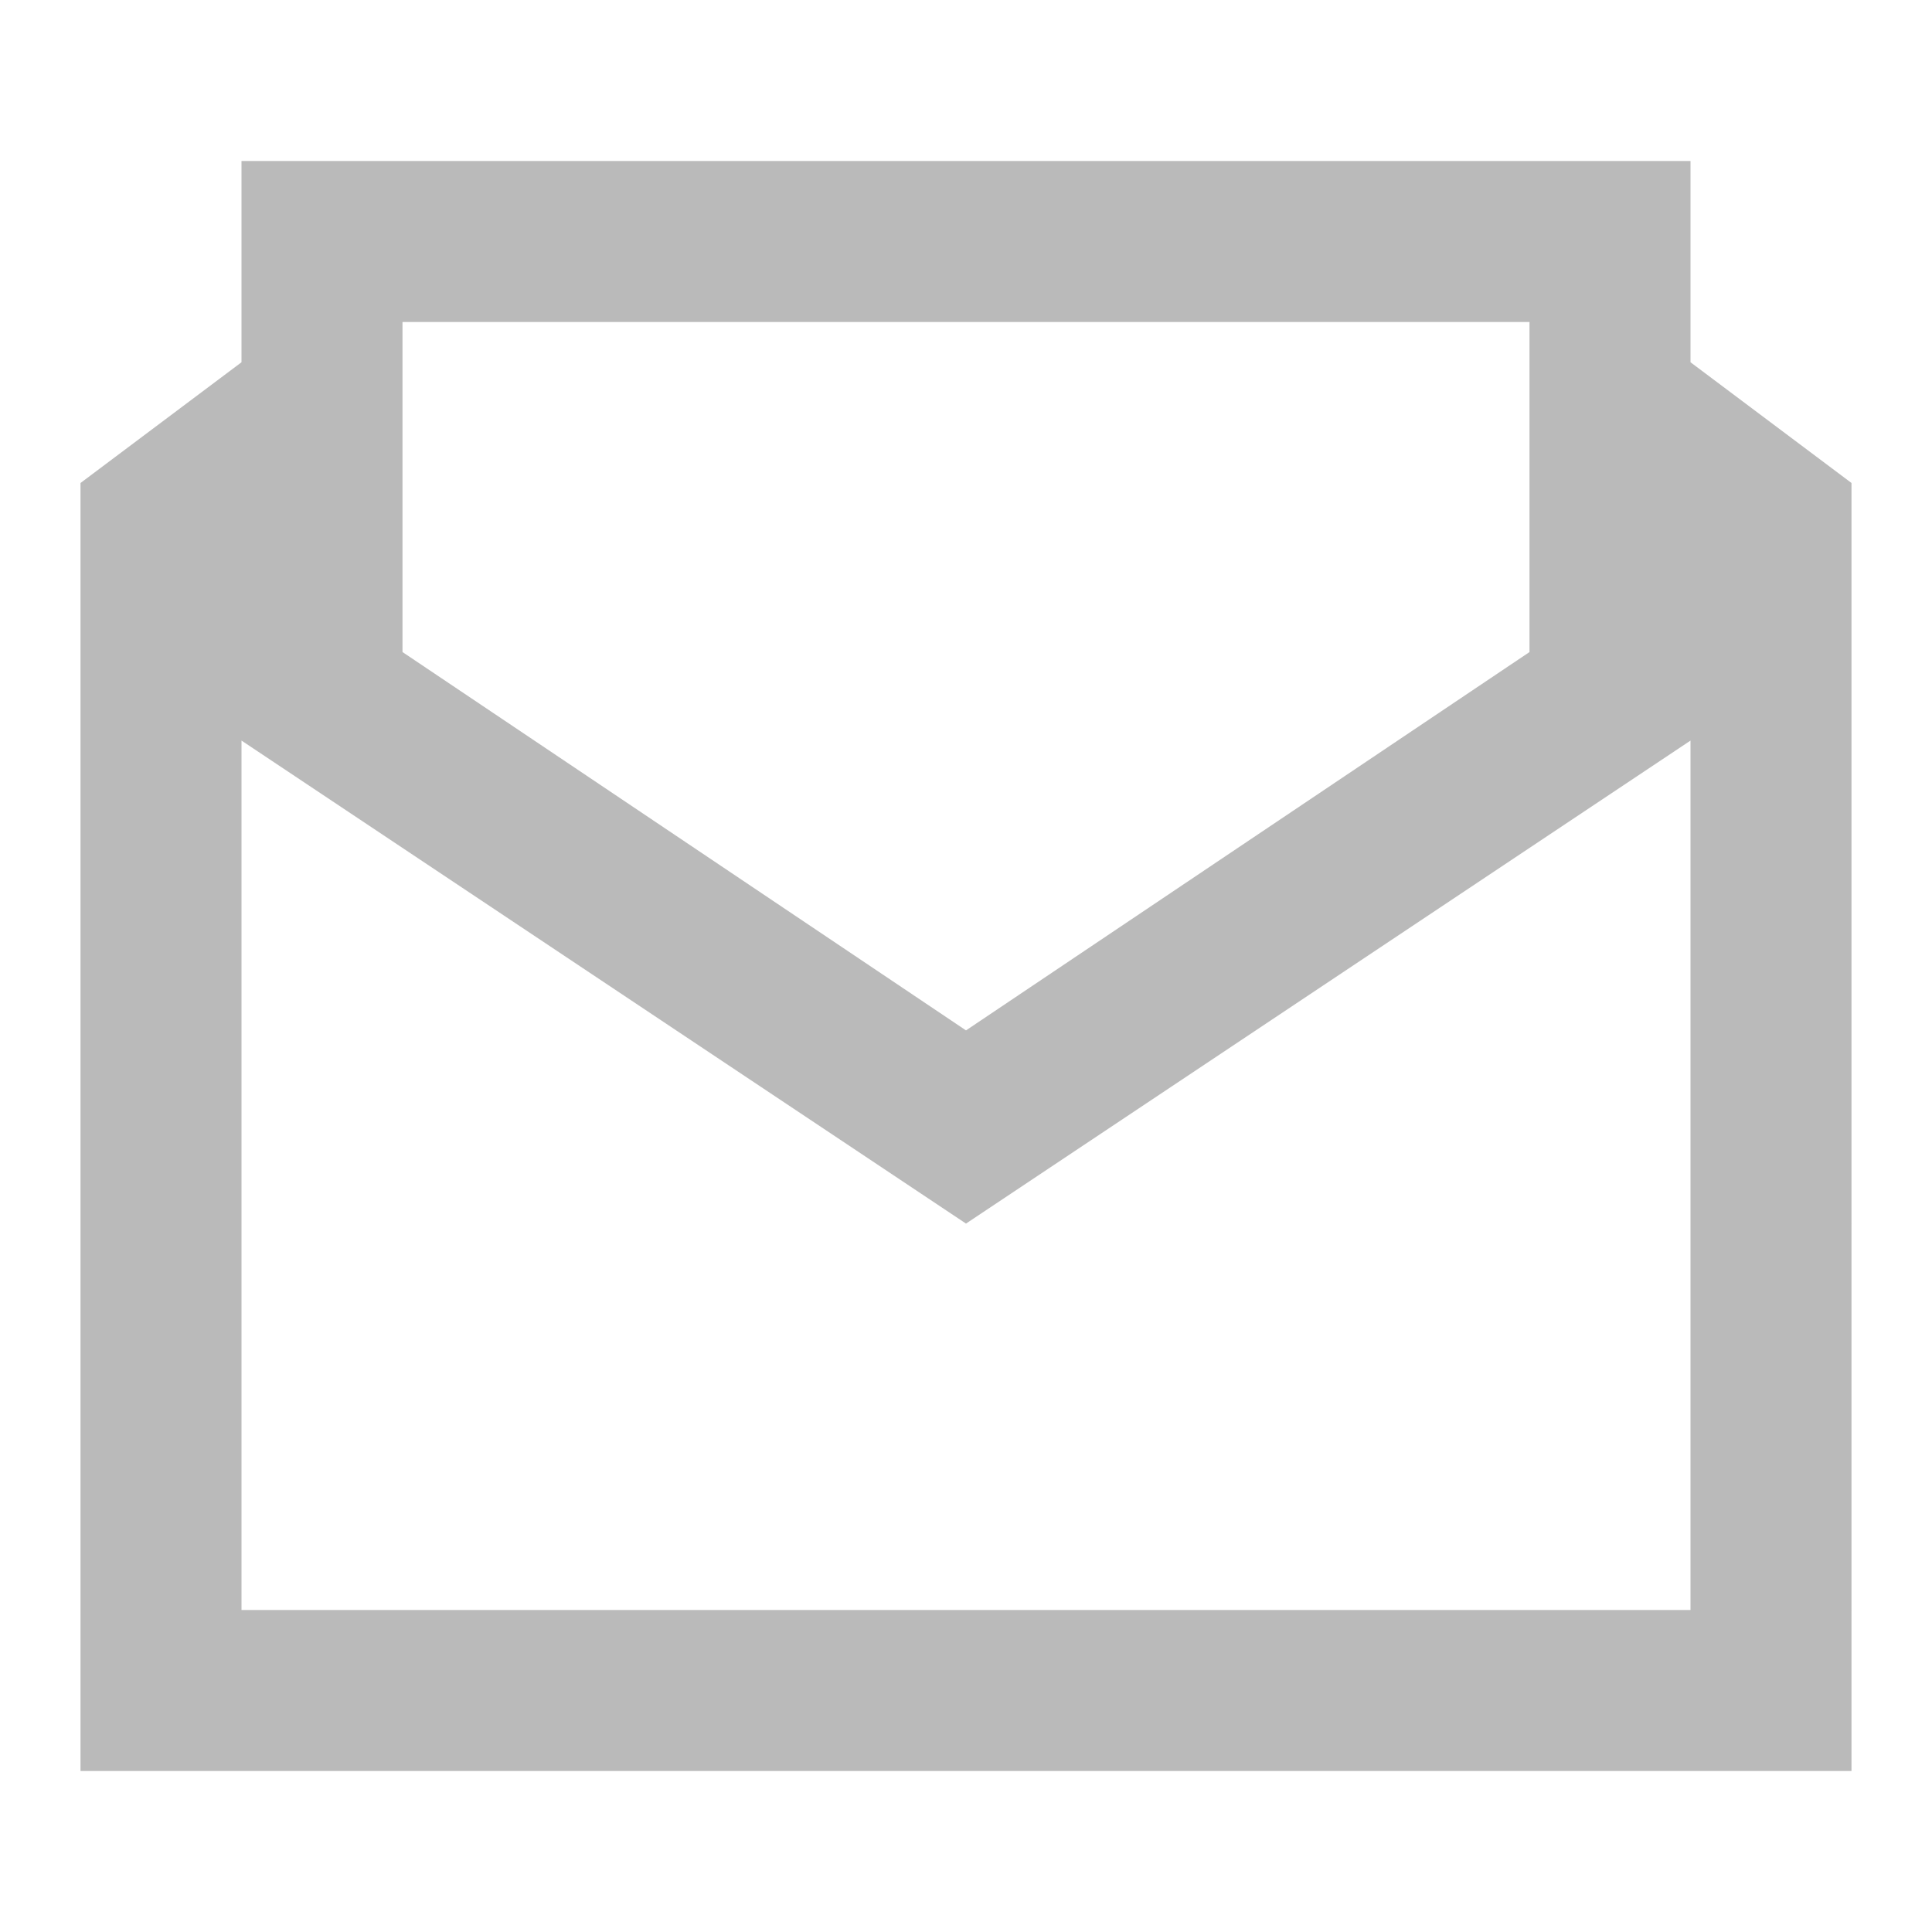 <?xml version="1.0" encoding="utf-8"?>
<!-- Generator: Adobe Illustrator 19.0.0, SVG Export Plug-In . SVG Version: 6.00 Build 0)  -->
<svg version="1.1" id="Layer_1" xmlns="http://www.w3.org/2000/svg" xmlns:xlink="http://www.w3.org/1999/xlink" x="0px" y="0px"
	 viewBox="0 0 24 24" style="enable-background:new 0 0 24 24;" xml:space="preserve">
<rect id="XMLID_651_" style="fill:none;" width="24" height="24"/>
<path id="XMLID_1102_" style="fill:#BABABA;" d="M21,4.5V2H3v2.5L1,6v16h22V6L21,4.5z M5,4h14v4.1l-7,4.7L5,8.1V4z M21,20H3V9.2l9,6
	l9-6V20z"/>
</svg>
